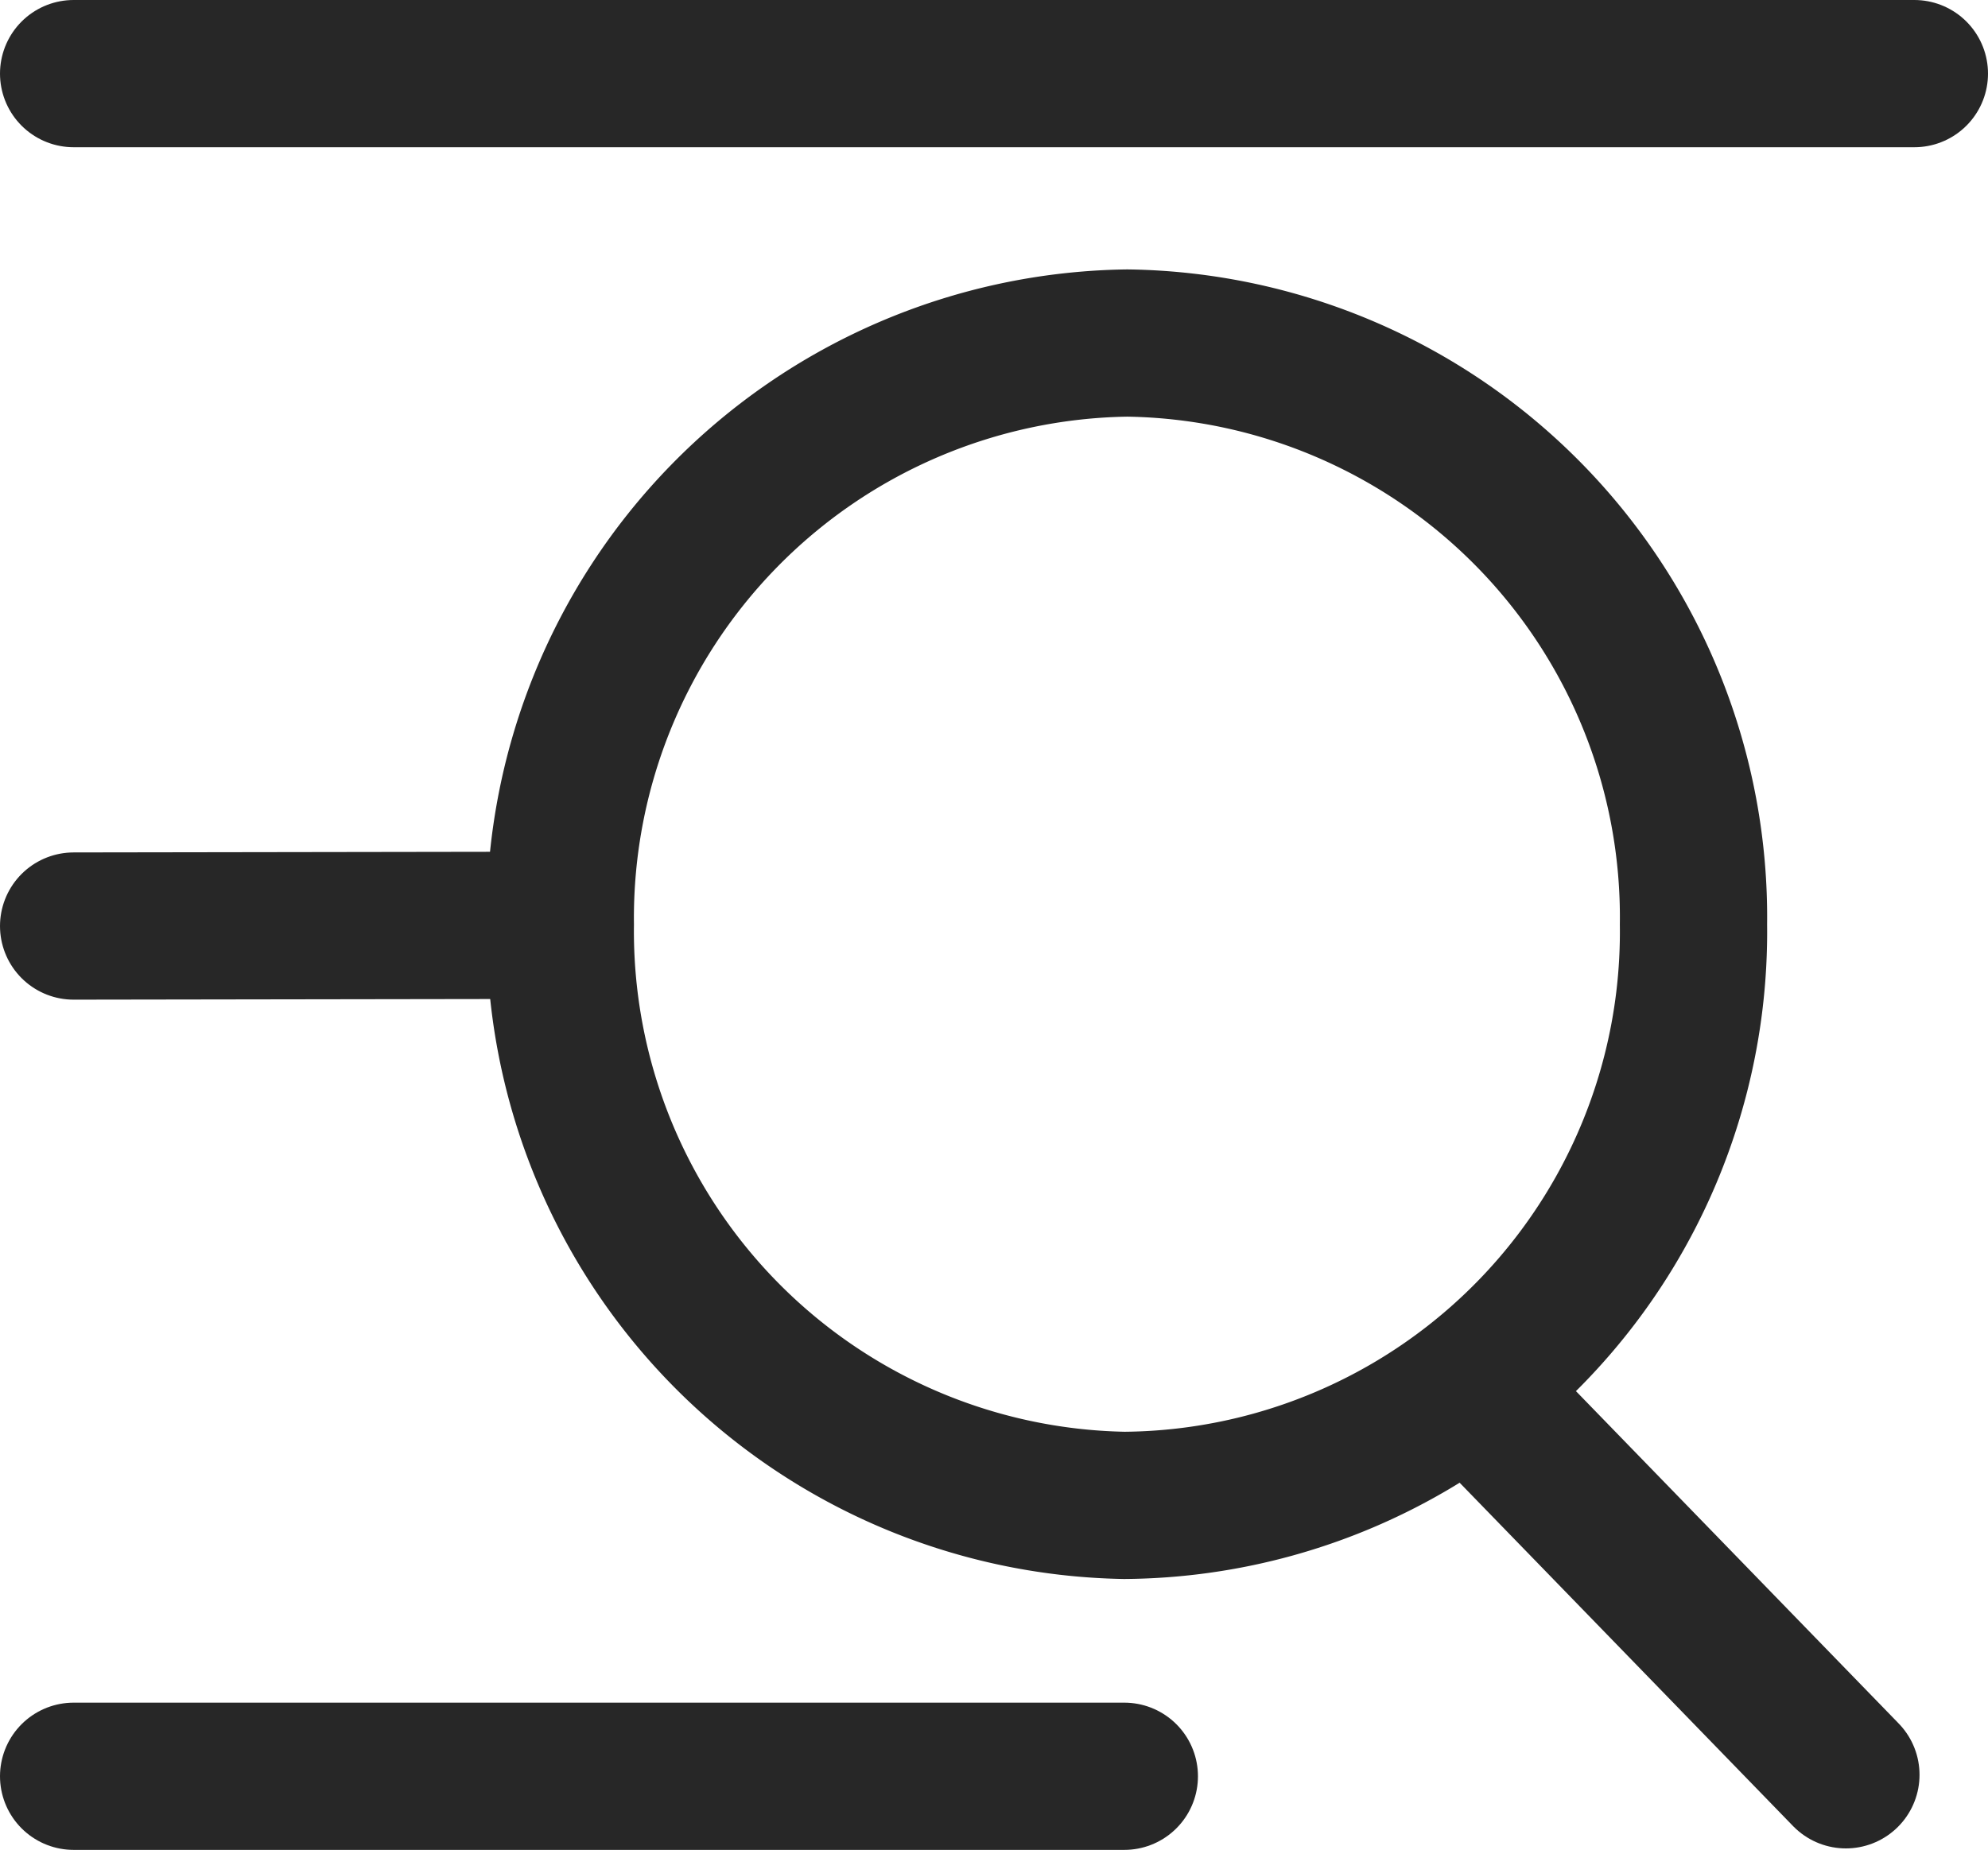 <svg xmlns="http://www.w3.org/2000/svg" viewBox="0 0 27 25.13"><defs><style>.cls-1,.cls-2{fill:none;stroke:#272727;stroke-linecap:round;stroke-width:2px;}.cls-1{stroke-linejoin:round;}.cls-2{stroke-miterlimit:10;}</style></defs><g id="Слой_2" data-name="Слой 2"><g id="Слой_1-2" data-name="Слой 1"><path class="cls-1" d="M15.27,20.45A7.79,7.79,0,0,0,23,12.56a7.8,7.8,0,0,0-7.69-7.9,7.81,7.81,0,0,0-7.7,7.9A7.8,7.8,0,0,0,15.27,20.45Z"/><path class="cls-1" d="M25.07,24.11l-5-5.15"/><line class="cls-2" x1="1" y1="1" x2="26" y2="1"/><line class="cls-2" x1="1" y1="12.58" x2="7.57" y2="12.57"/><line class="cls-2" x1="1" y1="24.13" x2="15.27" y2="24.13"/></g></g></svg>
